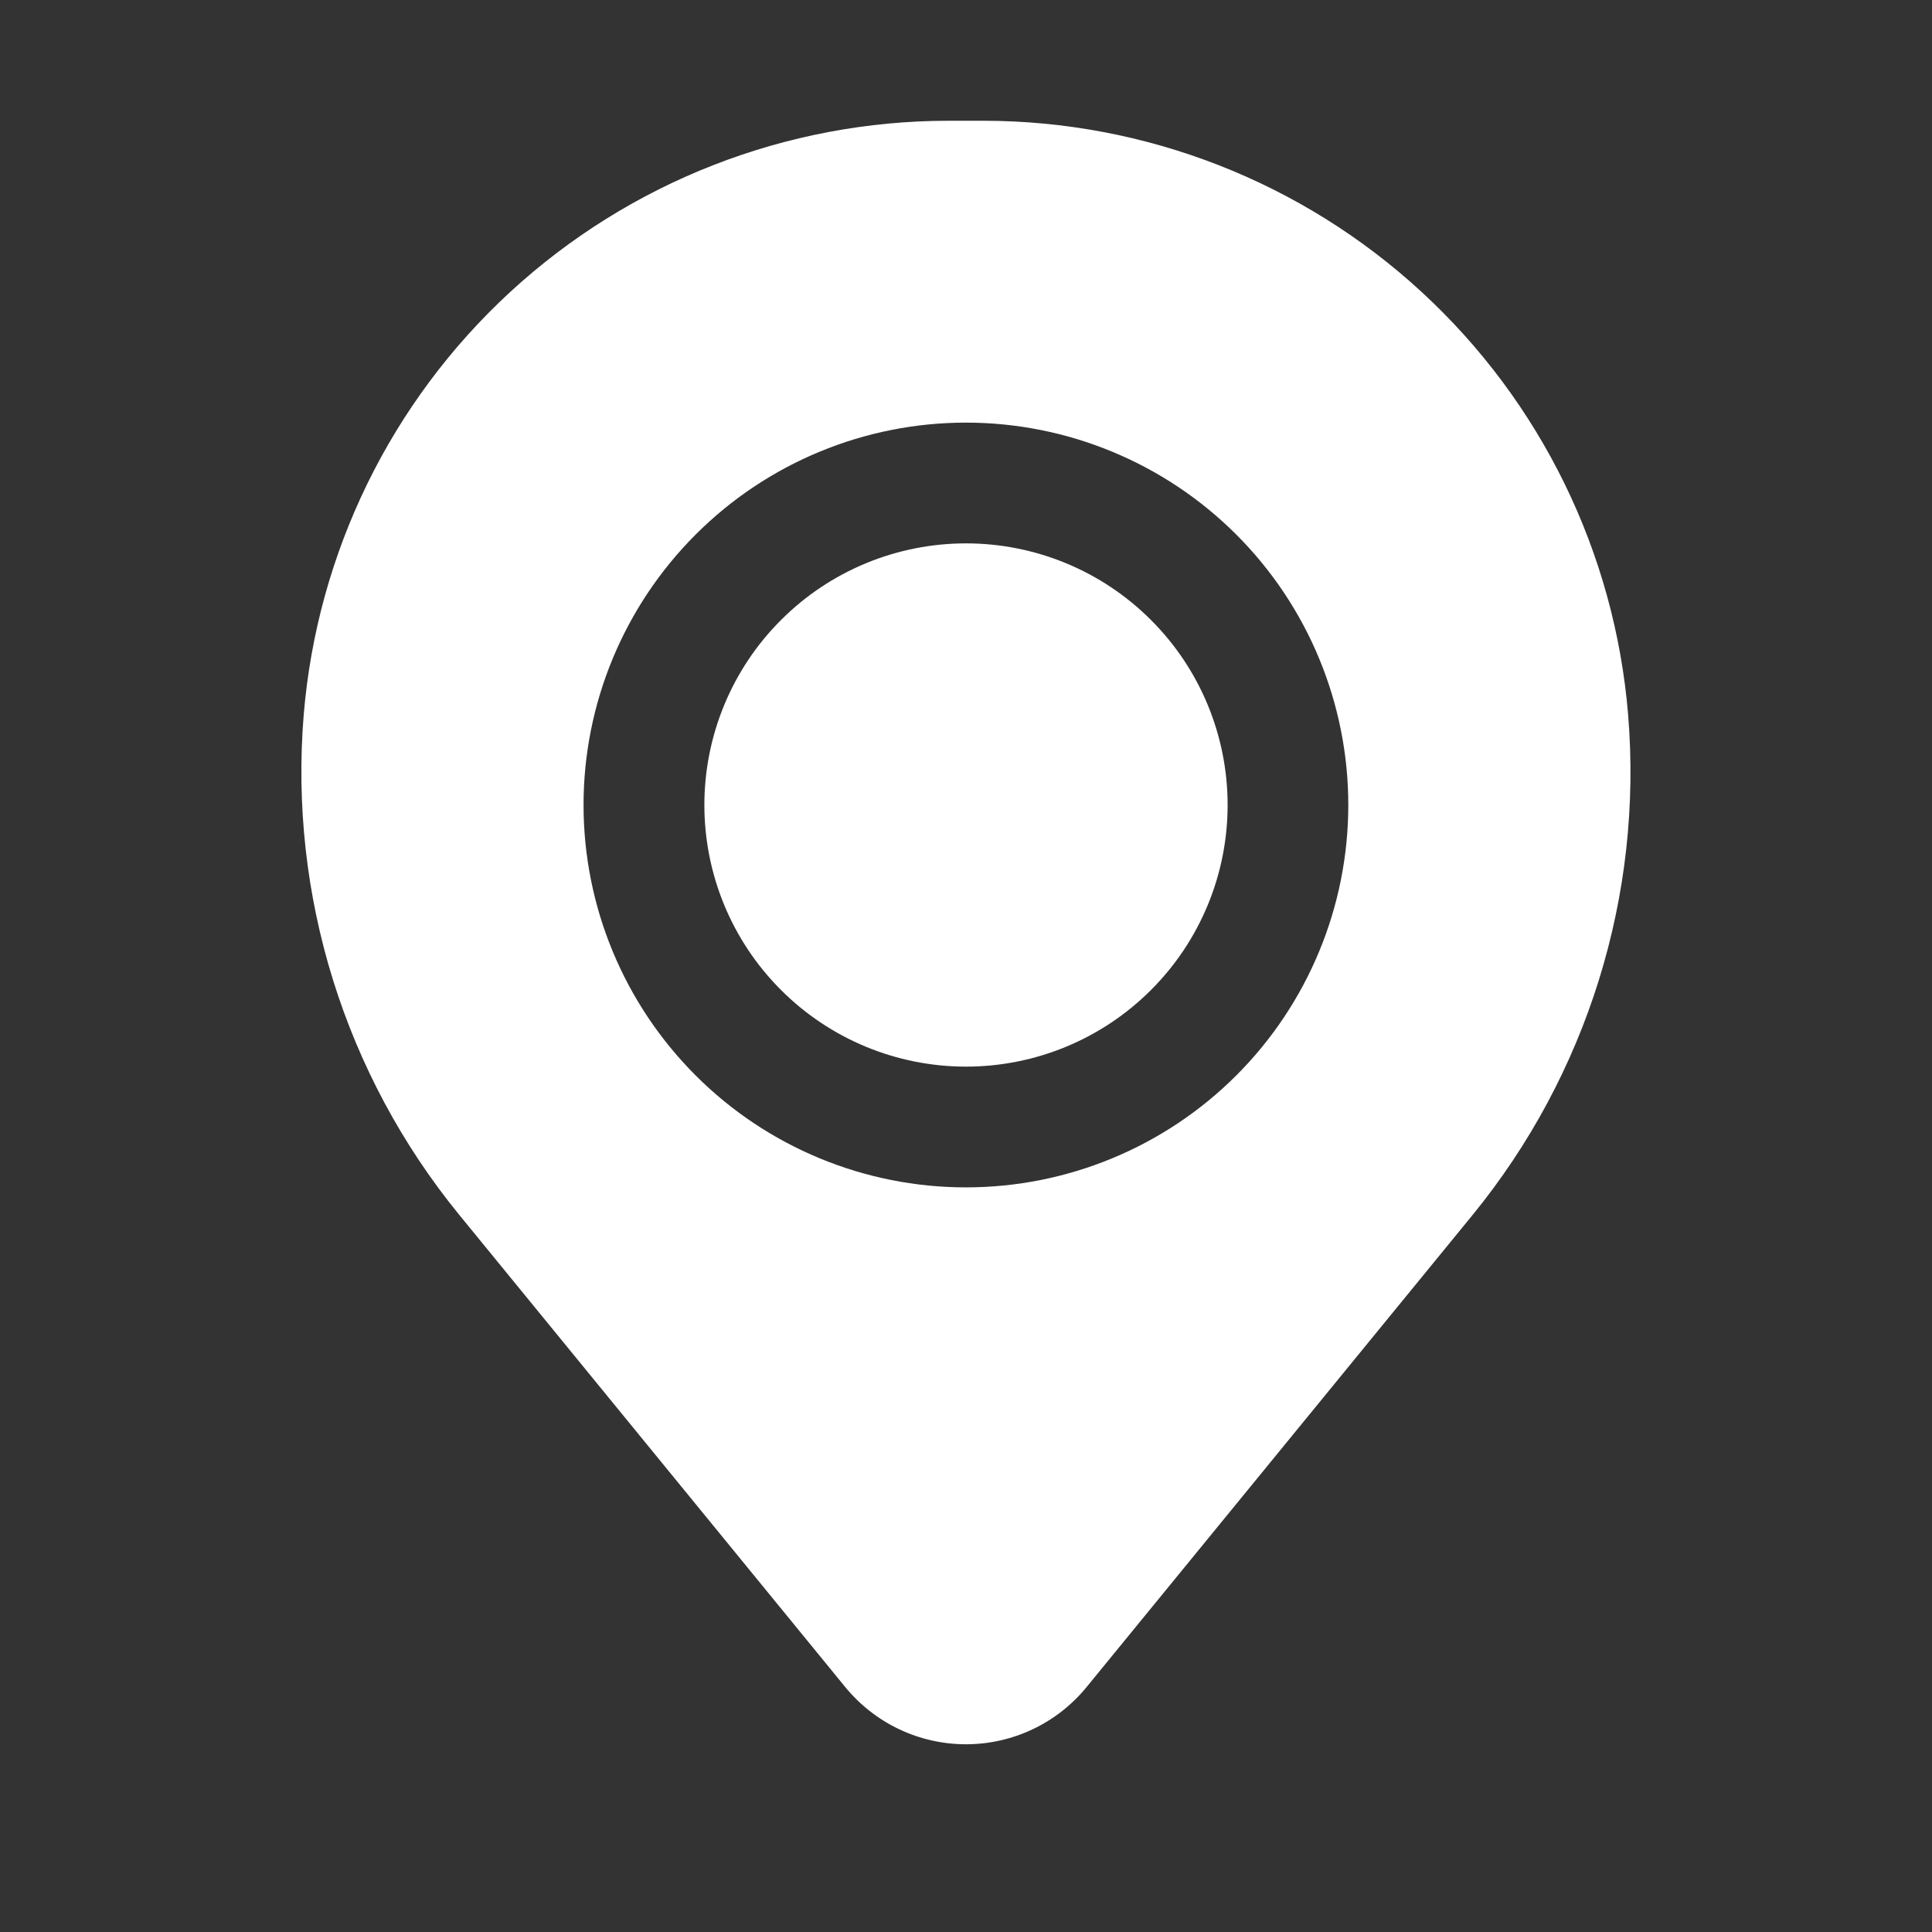 <svg width="24" height="24" viewBox="0 0 24 24" fill="none" xmlns="http://www.w3.org/2000/svg">
<rect x="0" y="0" width="24" height="24" fill="#333333" stroke="none"/>
<path d="M8.75 10C8.75 9.138 9.092 8.311 9.702 7.702C10.311 7.092 11.138 6.75 12 6.75C12.862 6.75 13.689 7.092 14.298 7.702C14.908 8.311 15.25 9.138 15.25 10C15.25 10.862 14.908 11.689 14.298 12.298C13.689 12.908 12.862 13.25 12 13.25C11.138 13.25 10.311 12.908 9.702 12.298C9.092 11.689 8.75 10.862 8.75 10Z" fill="white"/>
<path fill-rule="evenodd" clip-rule="evenodd" d="M3.773 8.877C3.94 6.867 4.856 4.992 6.339 3.626C7.823 2.26 9.766 1.501 11.783 1.5H12.215C14.232 1.501 16.176 2.26 17.659 3.626C19.143 4.992 20.059 6.867 20.225 8.877C20.41 11.121 19.717 13.35 18.292 15.094L13.499 20.956C13.318 21.178 13.089 21.358 12.829 21.481C12.57 21.604 12.287 21.668 11.999 21.668C11.712 21.668 11.429 21.604 11.169 21.481C10.91 21.358 10.681 21.178 10.499 20.956L5.707 15.094C4.282 13.35 3.589 11.121 3.773 8.877ZM11.999 5.25C10.74 5.25 9.531 5.75 8.641 6.641C7.75 7.532 7.249 8.74 7.249 10C7.249 11.26 7.75 12.468 8.641 13.359C9.531 14.25 10.74 14.75 11.999 14.75C13.259 14.75 14.467 14.25 15.358 13.359C16.249 12.468 16.749 11.26 16.749 10C16.749 8.74 16.249 7.532 15.358 6.641C14.467 5.75 13.259 5.25 11.999 5.25Z" fill="white"/>
</svg>
